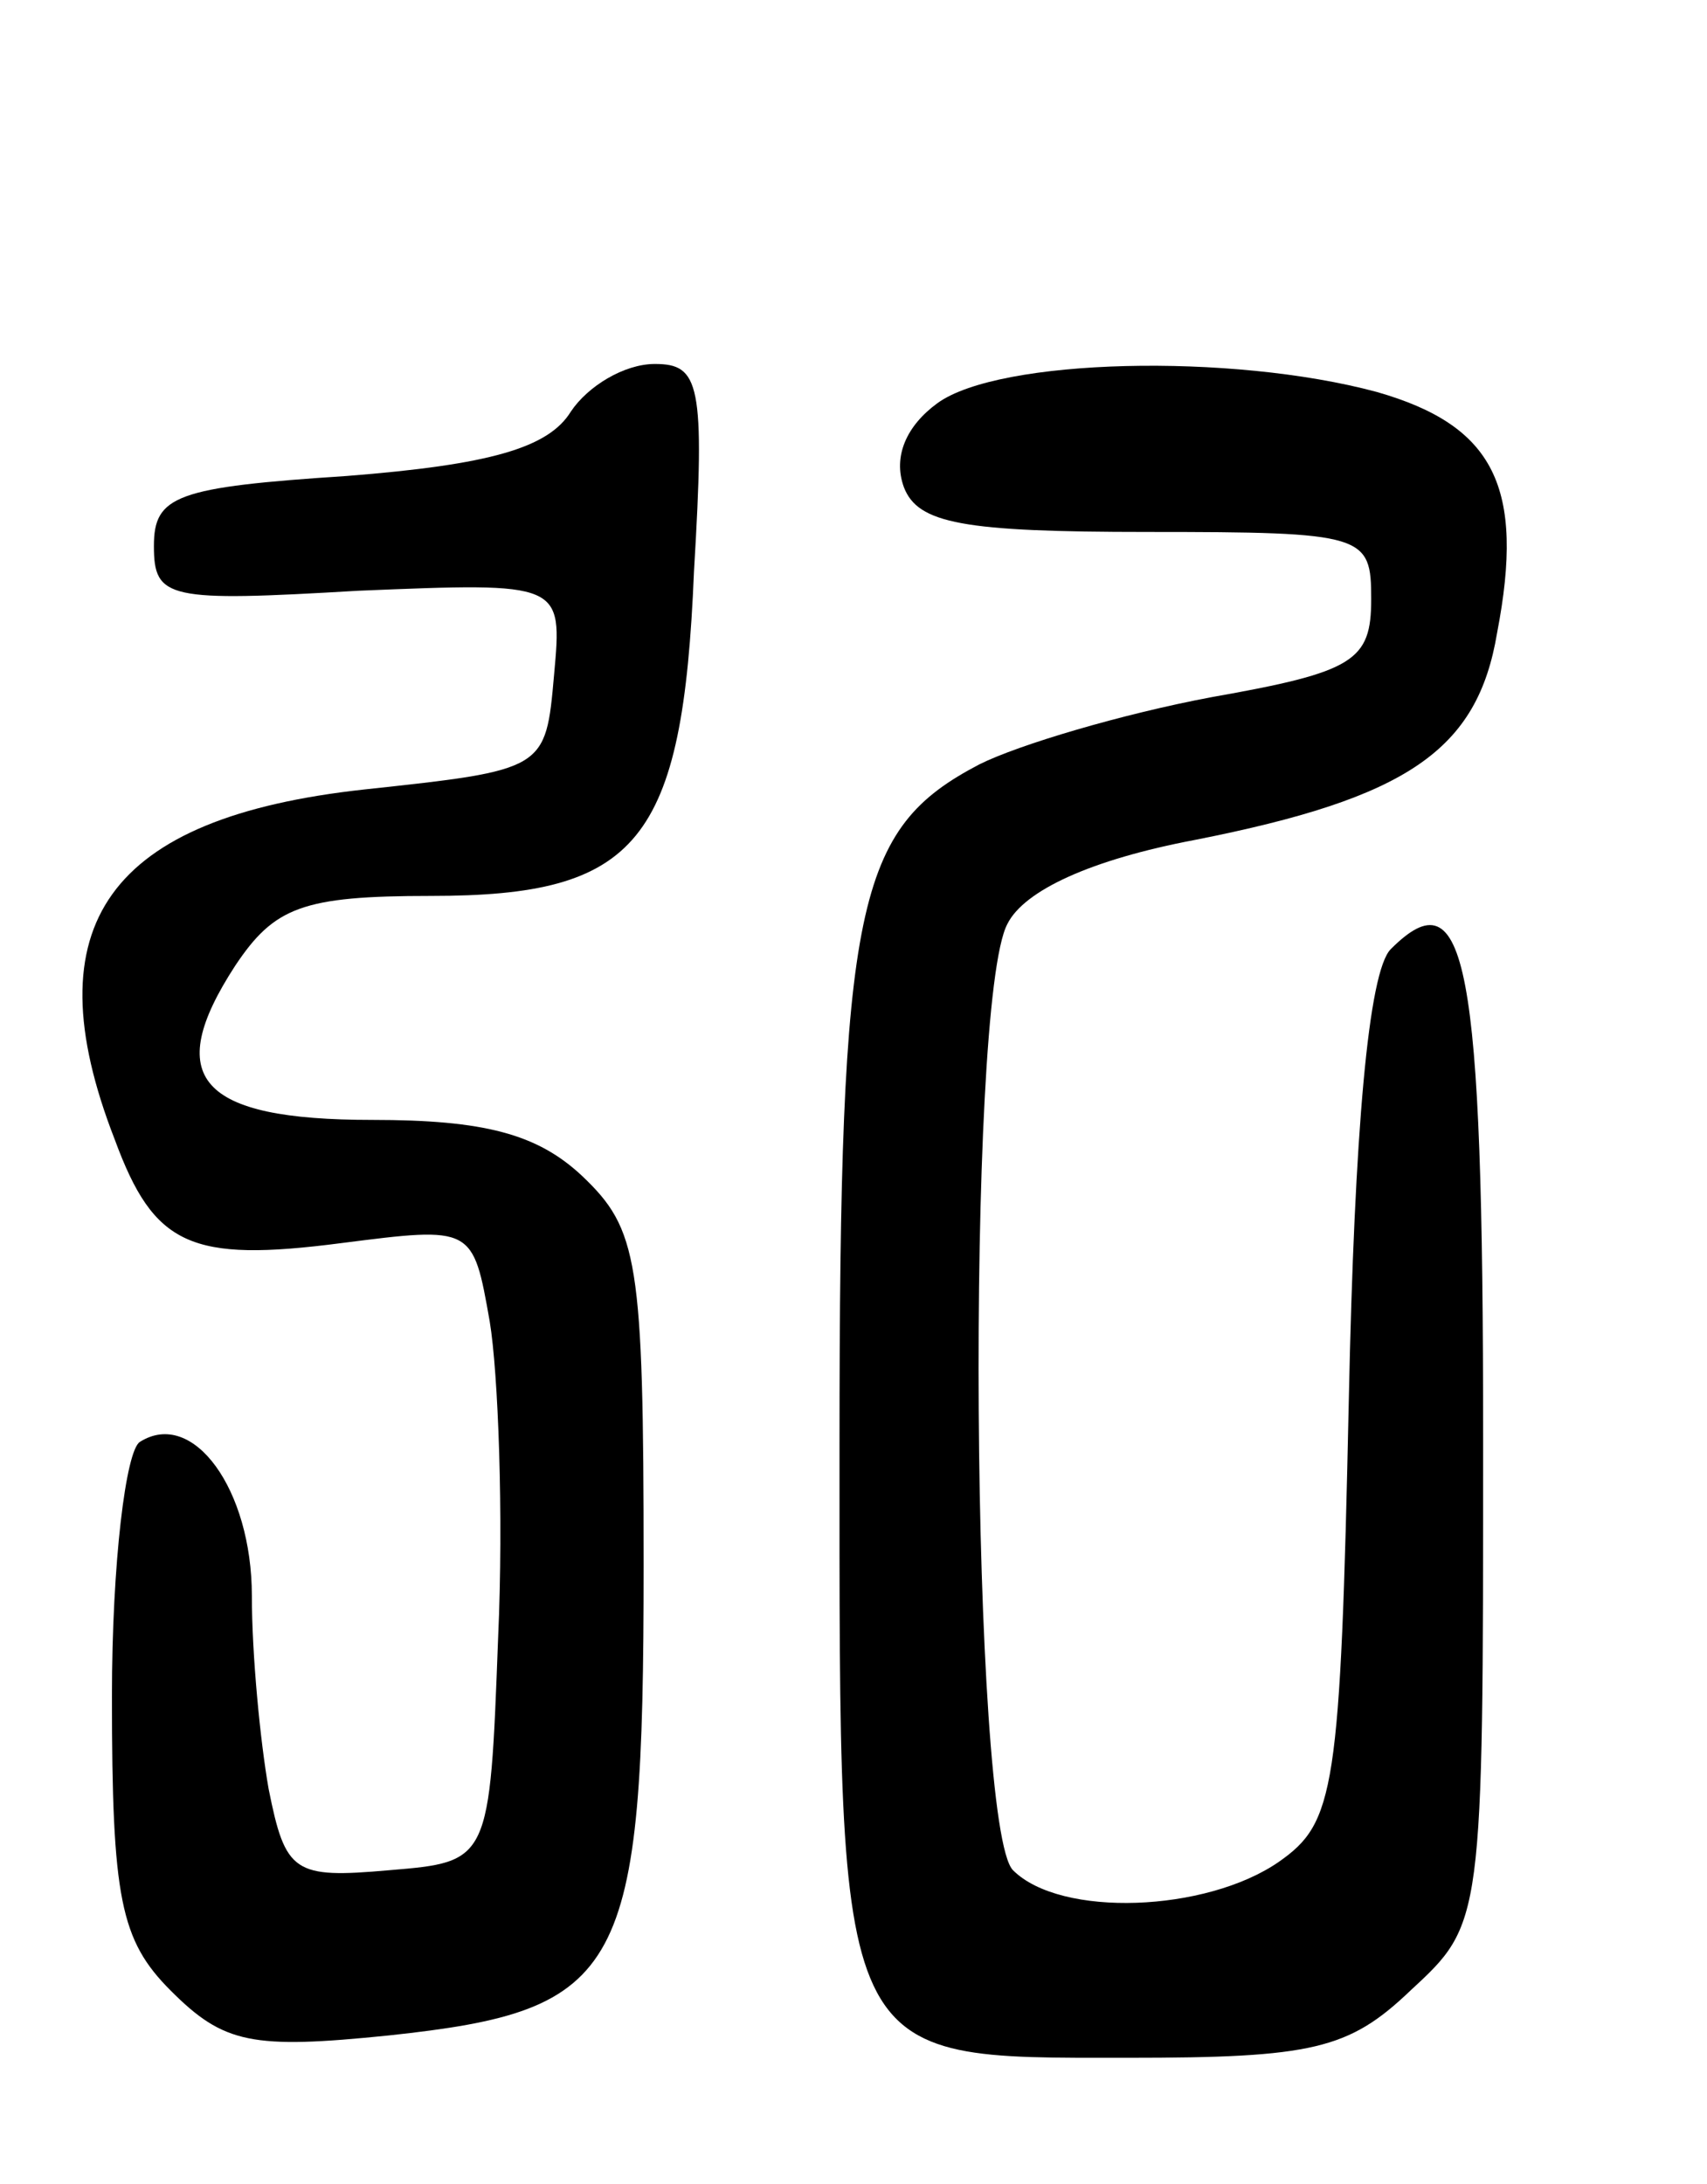<svg version="1.0" xmlns="http://www.w3.org/2000/svg"
 width="61pt" height="78pt" viewBox="0 0 61 78"
 preserveAspectRatio="xMidYMid meet">
<g transform="translate(0,78) scale(0.1,-0.1)"
fill="#000000" stroke="none">
<path d="M204 633 c-8 -13 -29 -19 -80 -23 -61 -4 -69 -7 -69 -25 0 -19 5 -20
73 -16 73 3 73 3 70 -30 -3 -34 -3 -34 -68 -41 -91 -10 -119 -48 -89 -125 14
-38 27 -44 81 -37 47 6 47 6 53 -28 3 -18 5 -69 3 -113 -3 -80 -3 -80 -39 -83
-34 -3 -37 -1 -43 29 -3 17 -6 48 -6 69 0 38 -21 67 -40 55 -5 -3 -10 -43 -10
-91 0 -72 3 -87 21 -105 19 -19 29 -21 78 -16 84 9 91 22 91 168 0 109 -2 120
-22 139 -16 15 -35 20 -75 20 -62 0 -75 15 -49 55 14 21 24 25 70 25 74 0 90
19 94 116 4 67 2 74 -14 74 -11 0 -24 -8 -30 -17z"/>
<path d="M335 636 c-11 -8 -16 -19 -12 -30 5 -13 21 -16 87 -16 78 0 80 -1 80
-24 0 -22 -6 -26 -57 -35 -32 -6 -69 -17 -83 -24 -44 -23 -50 -49 -50 -243 0
-223 -2 -219 103 -219 66 0 79 3 101 24 26 24 26 24 26 197 0 171 -6 202 -33
175 -8 -8 -13 -65 -15 -161 -3 -140 -5 -151 -25 -165 -26 -18 -78 -20 -95 -3
-15 15 -17 310 -2 338 6 12 30 23 67 30 76 15 101 32 108 74 10 52 -1 74 -43
86 -52 14 -135 12 -157 -4z"/>
</g>
</svg>
